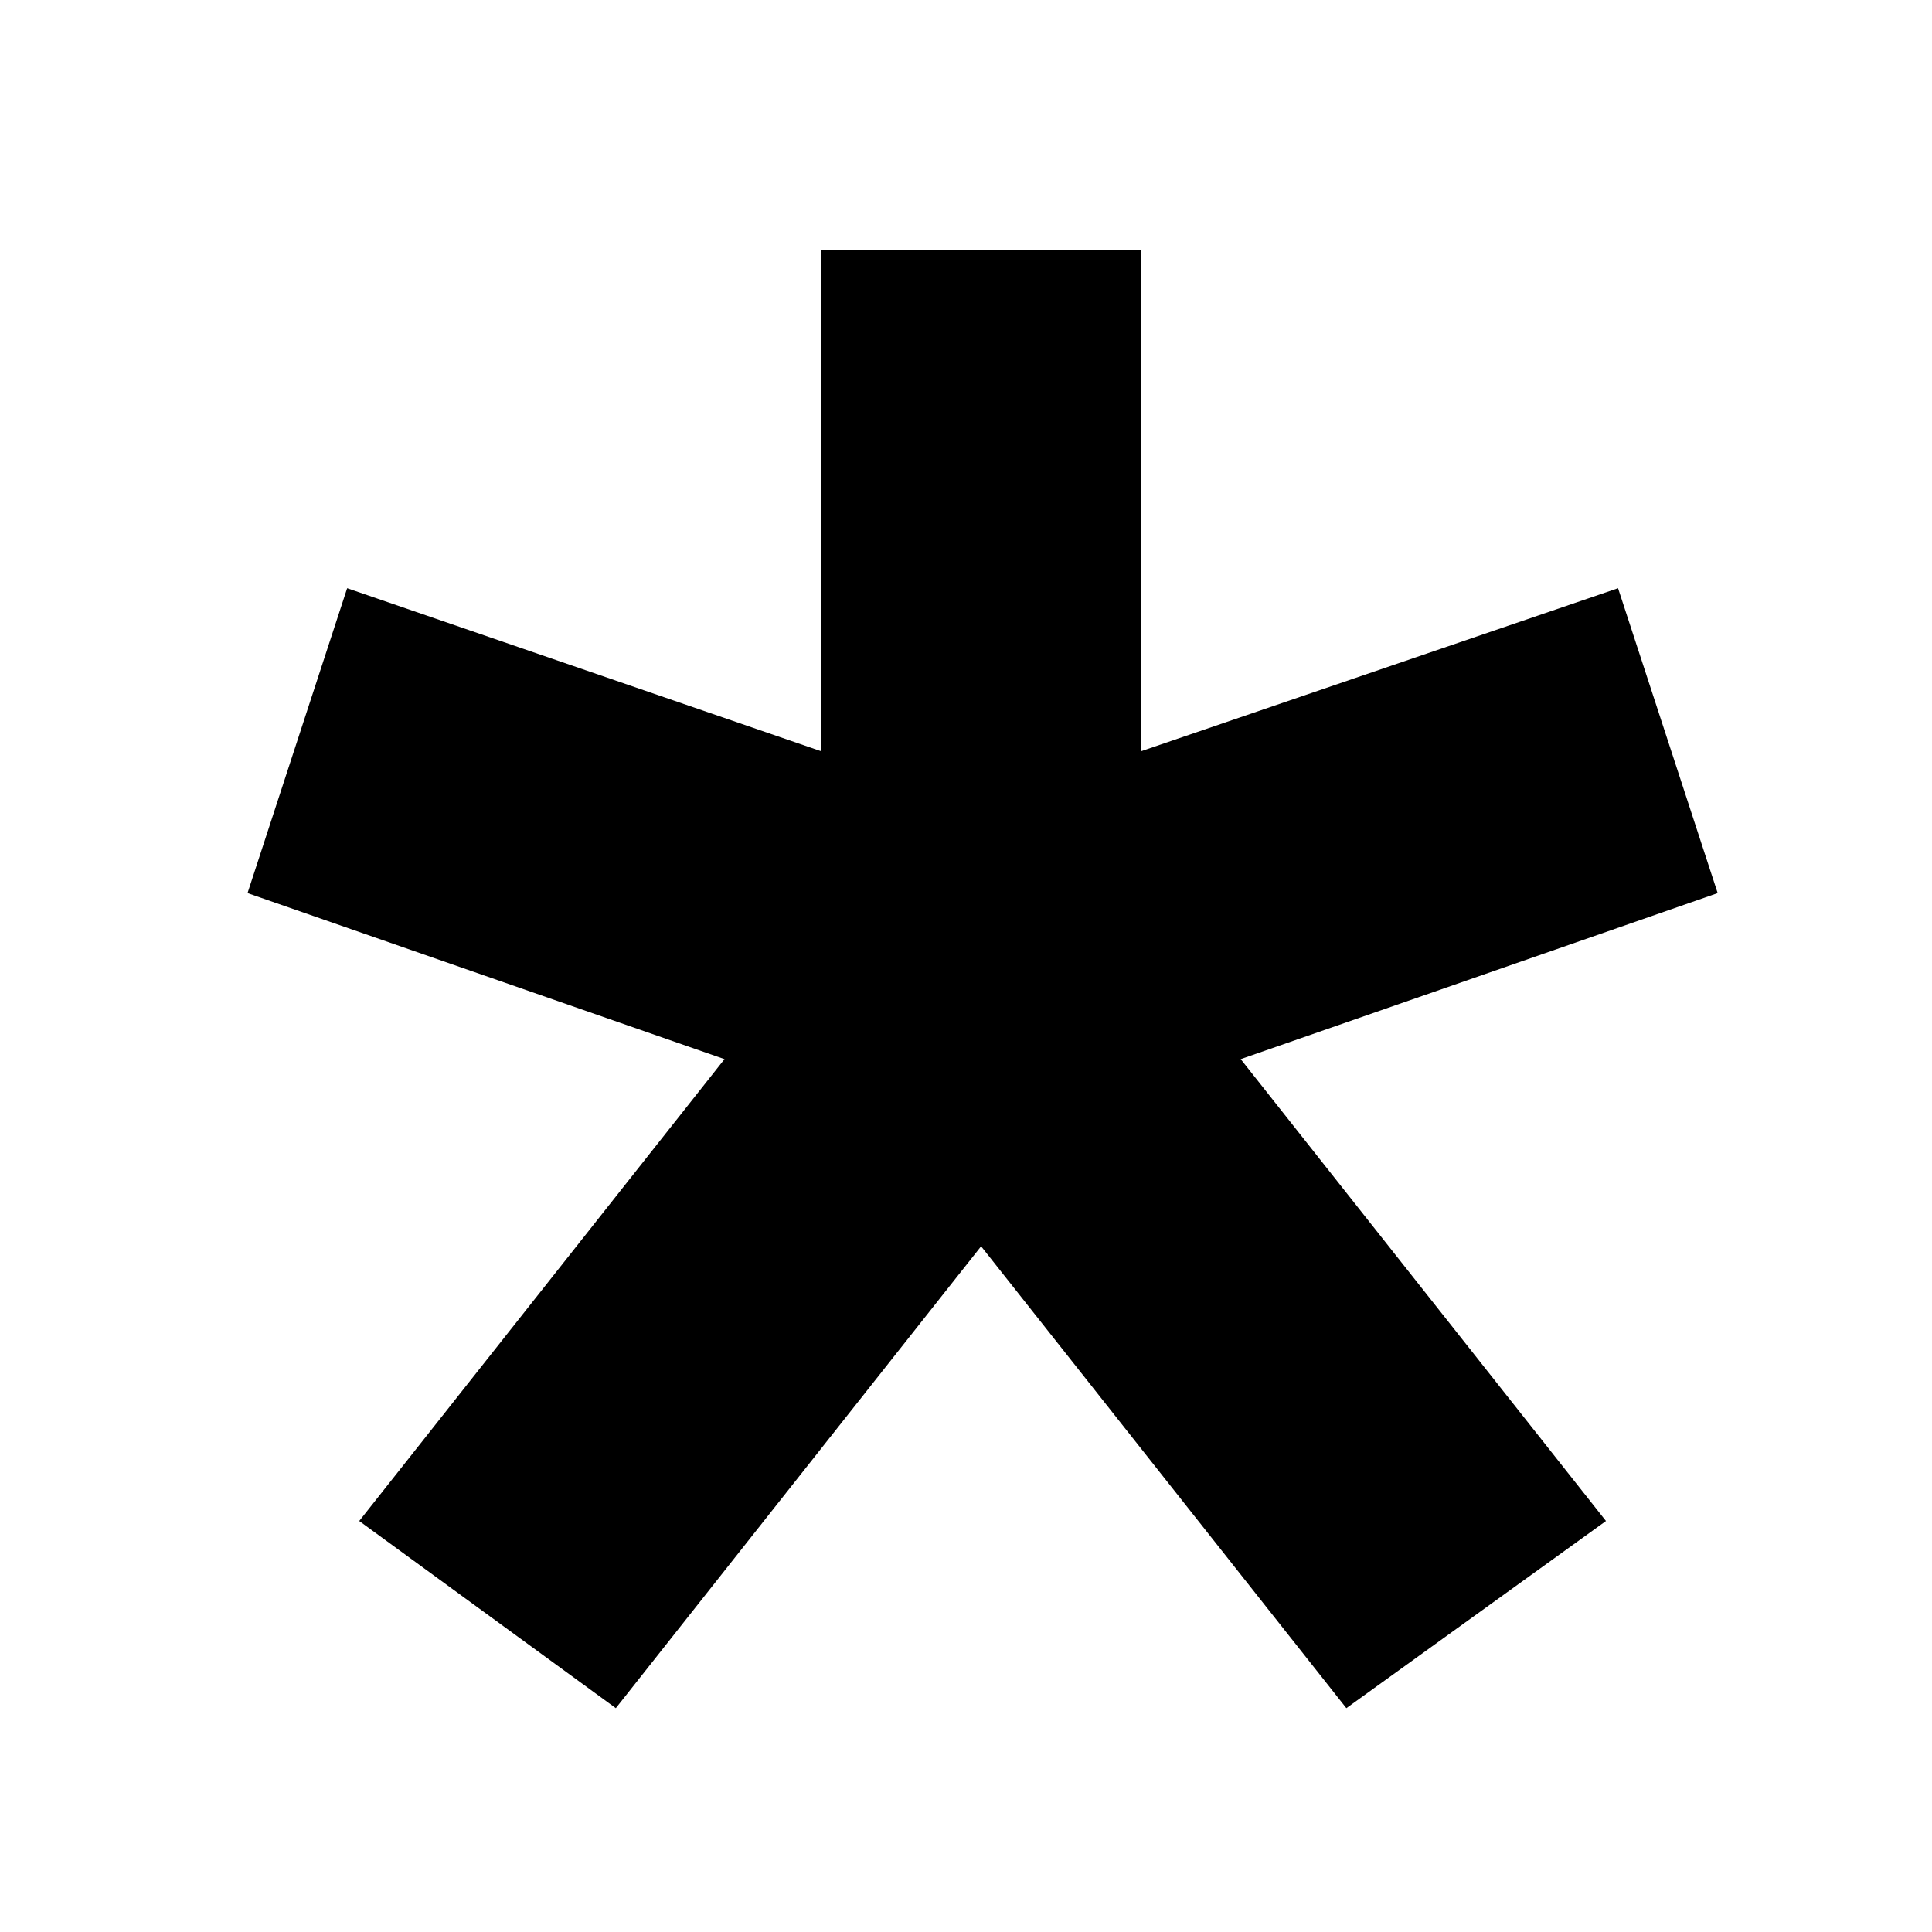 <?xml version="1.0" encoding="UTF-8"?><svg id="a" xmlns="http://www.w3.org/2000/svg" viewBox="0 0 128 128"><path d="M23.8,100.77l24.2-30.6-31.6-11,6.6-20.2,31.4,10.8V16.57h21.2V49.77l31.6-10.8,6.6,20.2-31.6,11,24.2,30.6-17.2,12.4-24.2-30.6-24.2,30.6-17-12.4Z"/></svg>